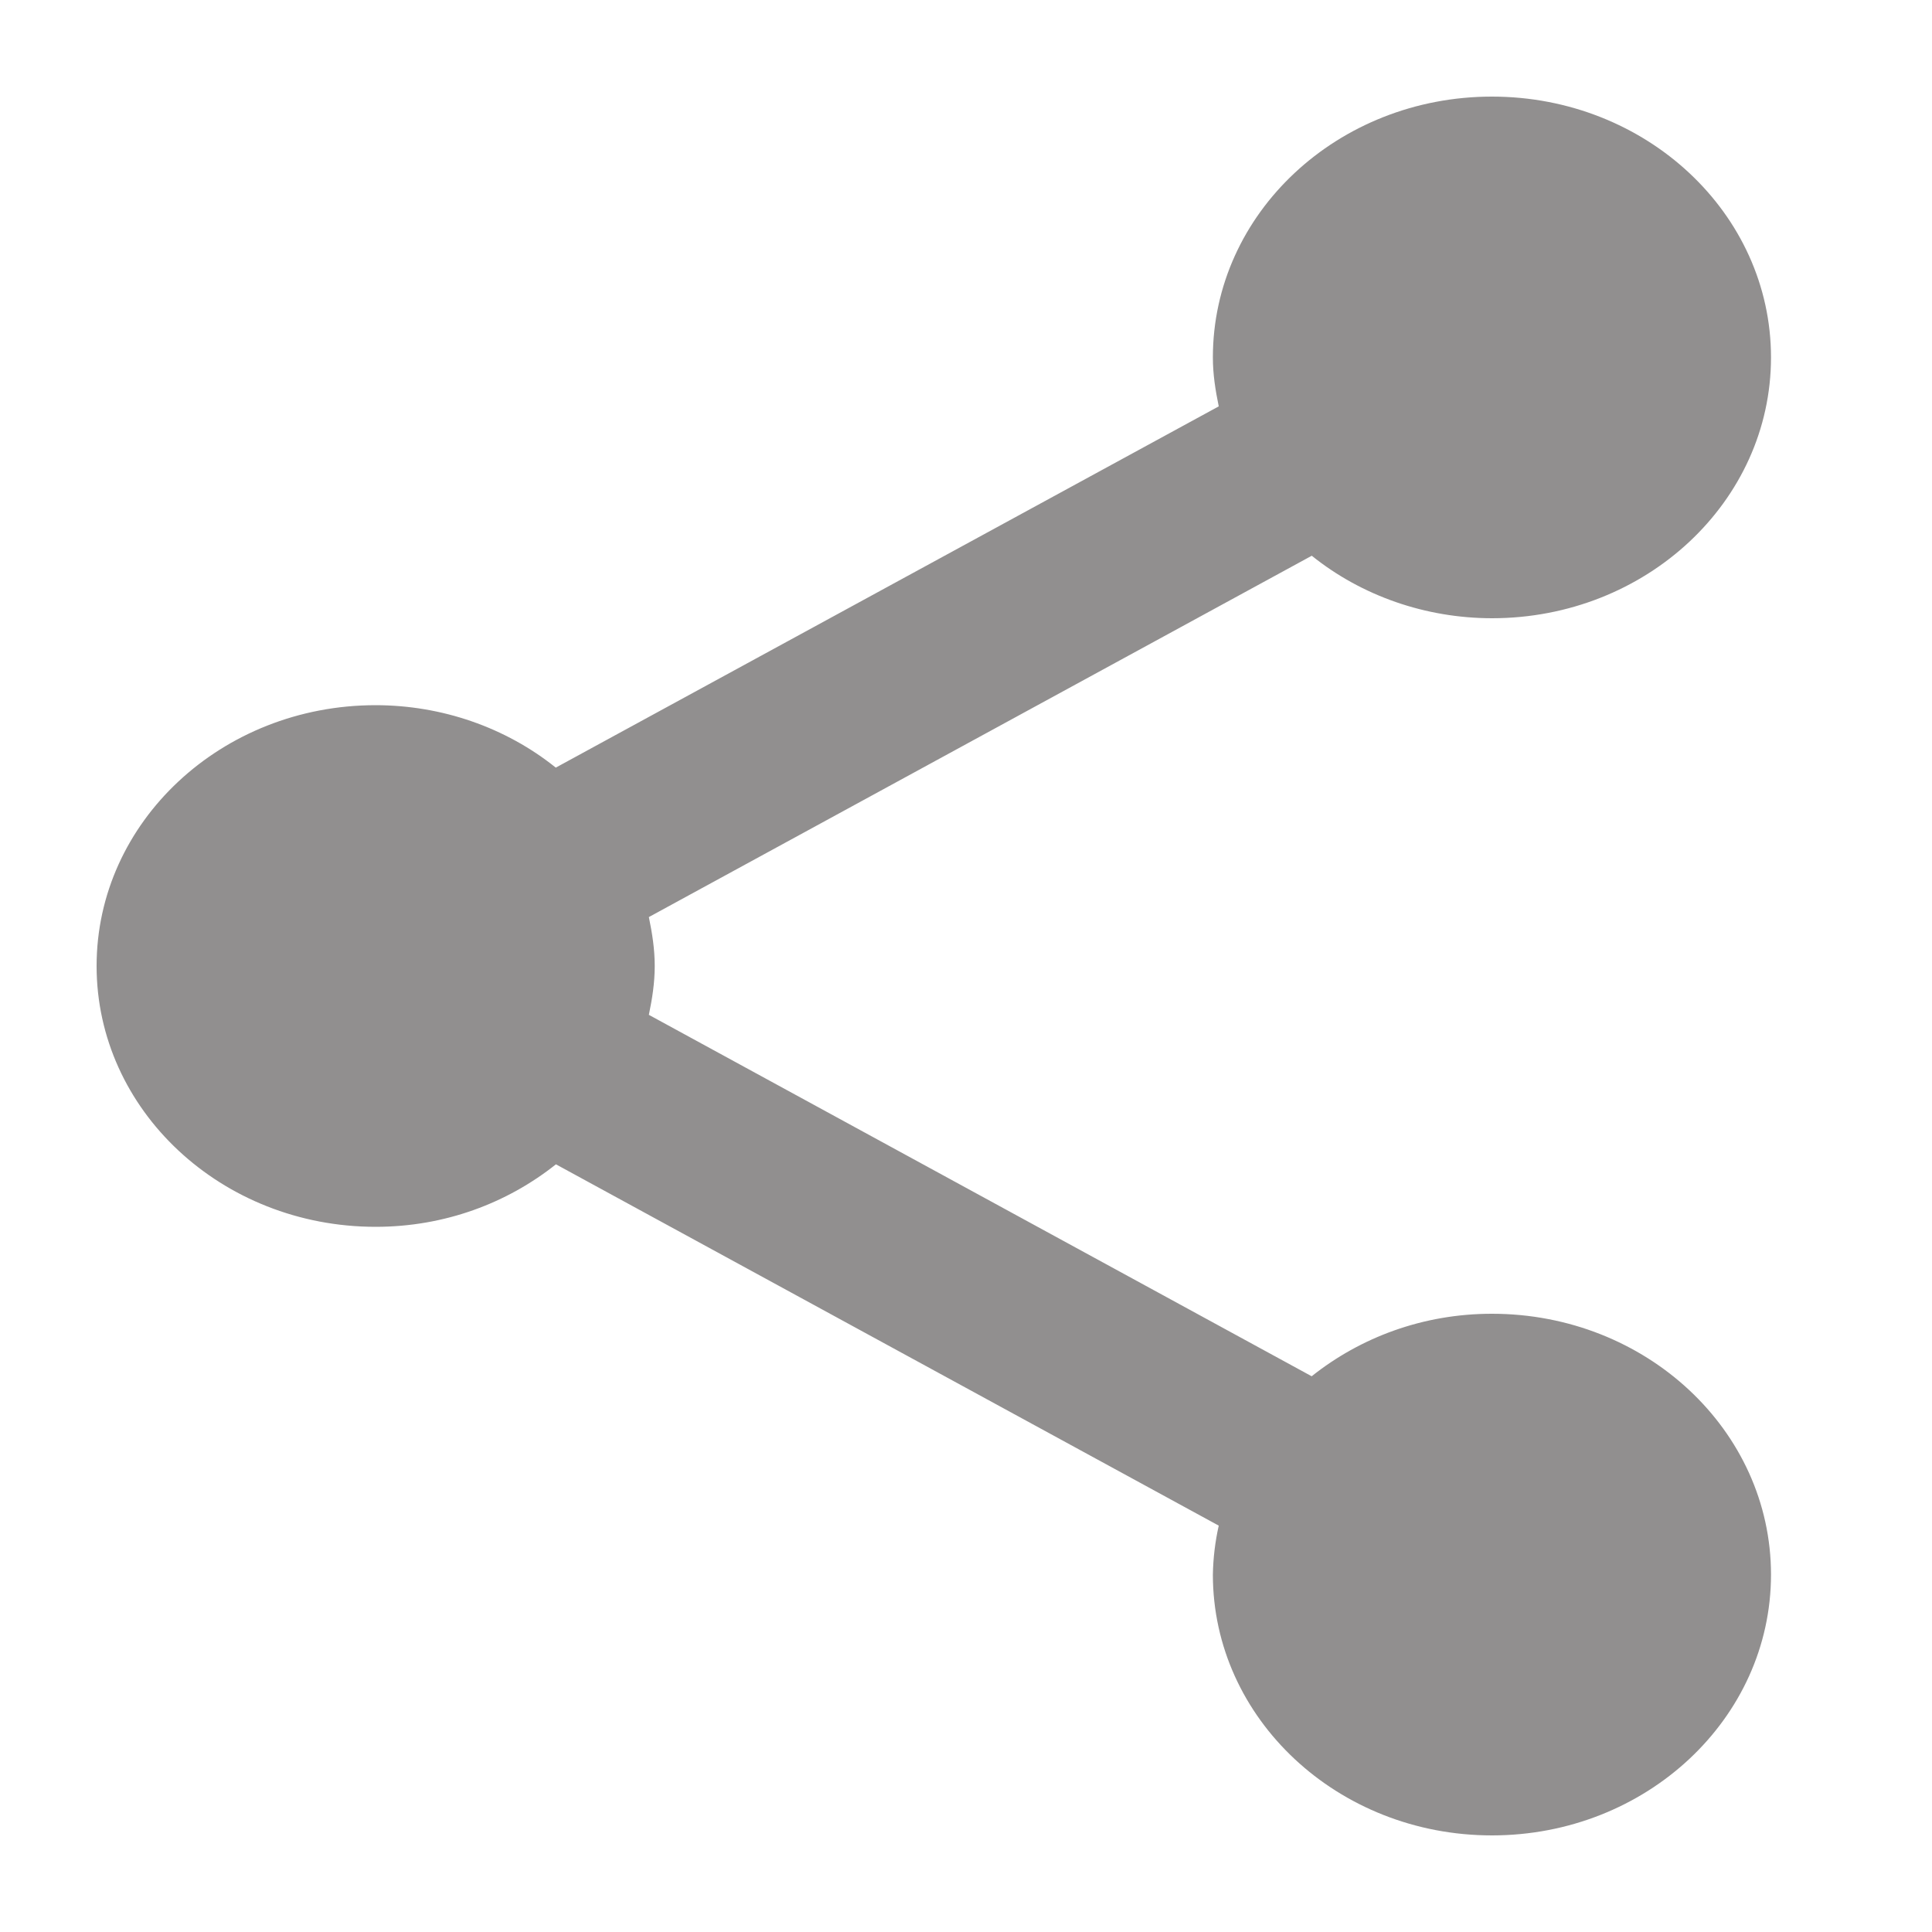 <?xml version="1.0" encoding="UTF-8" standalone="no"?><!-- Generator: Gravit.io --><svg xmlns="http://www.w3.org/2000/svg" xmlns:xlink="http://www.w3.org/1999/xlink" style="isolation:isolate" viewBox="0 0 60 60" width="60pt" height="60pt"><path d=" M 437.772 2080.6 L 437.411 2080.825 L 429.571 2086.2 L 424.26 2086.2 L 424.26 2099 L 443.733 2099 C 445.363 2099 446.785 2098.203 447.129 2097.1 L 449.623 2089.1 C 450.077 2087.622 448.407 2086.2 446.226 2086.2 L 439.578 2086.2 L 439.796 2085.6 C 440.03 2085.475 440.179 2085.422 440.518 2085.1 C 441.059 2084.588 441.601 2083.794 441.601 2082.725 C 441.601 2081.584 440.11 2080.6 438.242 2080.6 L 437.772 2080.6 Z  M 438.602 2082.275 C 439.09 2082.341 439.289 2082.478 439.289 2082.725 C 439.289 2083.447 438.974 2083.894 438.675 2084.175 C 438.377 2084.456 438.169 2084.525 438.169 2084.525 L 437.772 2084.675 L 437.628 2085 L 436.941 2086.8 L 436.579 2087.8 L 446.226 2087.8 C 446.989 2087.8 447.503 2088.259 447.346 2088.775 L 444.889 2096.775 C 444.766 2097.146 444.284 2097.407 443.733 2097.4 L 431.196 2097.4 L 431.196 2087.325 L 438.602 2082.275 Z  M 426.572 2087.8 L 428.884 2087.8 L 428.884 2097.4 L 426.572 2097.4 L 426.572 2087.8 Z " fill="rgb(145,143,143)"/><path d=" M 46.333 3 C 41.547 3 37.667 6.626 37.667 11.1 C 37.667 11.626 37.745 12.112 37.849 12.62 L 17.26 23.839 C 15.703 22.589 13.719 21.902 11.667 21.9 C 6.88 21.9 3 25.526 3 30 C 3 34.474 6.88 38.1 11.667 38.1 C 13.81 38.1 15.752 37.363 17.265 36.159 L 37.849 47.38 C 37.737 47.88 37.676 48.389 37.667 48.9 C 37.667 53.374 41.547 57 46.333 57 C 51.12 57 55 53.374 55 48.9 C 55 44.426 51.12 40.8 46.333 40.8 C 44.19 40.8 42.248 41.537 40.735 42.741 L 20.151 31.517 C 20.255 31.015 20.333 30.526 20.333 30 C 20.333 29.473 20.255 28.987 20.151 28.48 L 40.738 17.259 C 42.295 18.51 44.28 19.198 46.333 19.2 C 51.12 19.2 55 15.574 55 11.1 C 55 6.626 51.12 3 46.333 3 Z " fill="rgb(145,143,143)"/></svg>